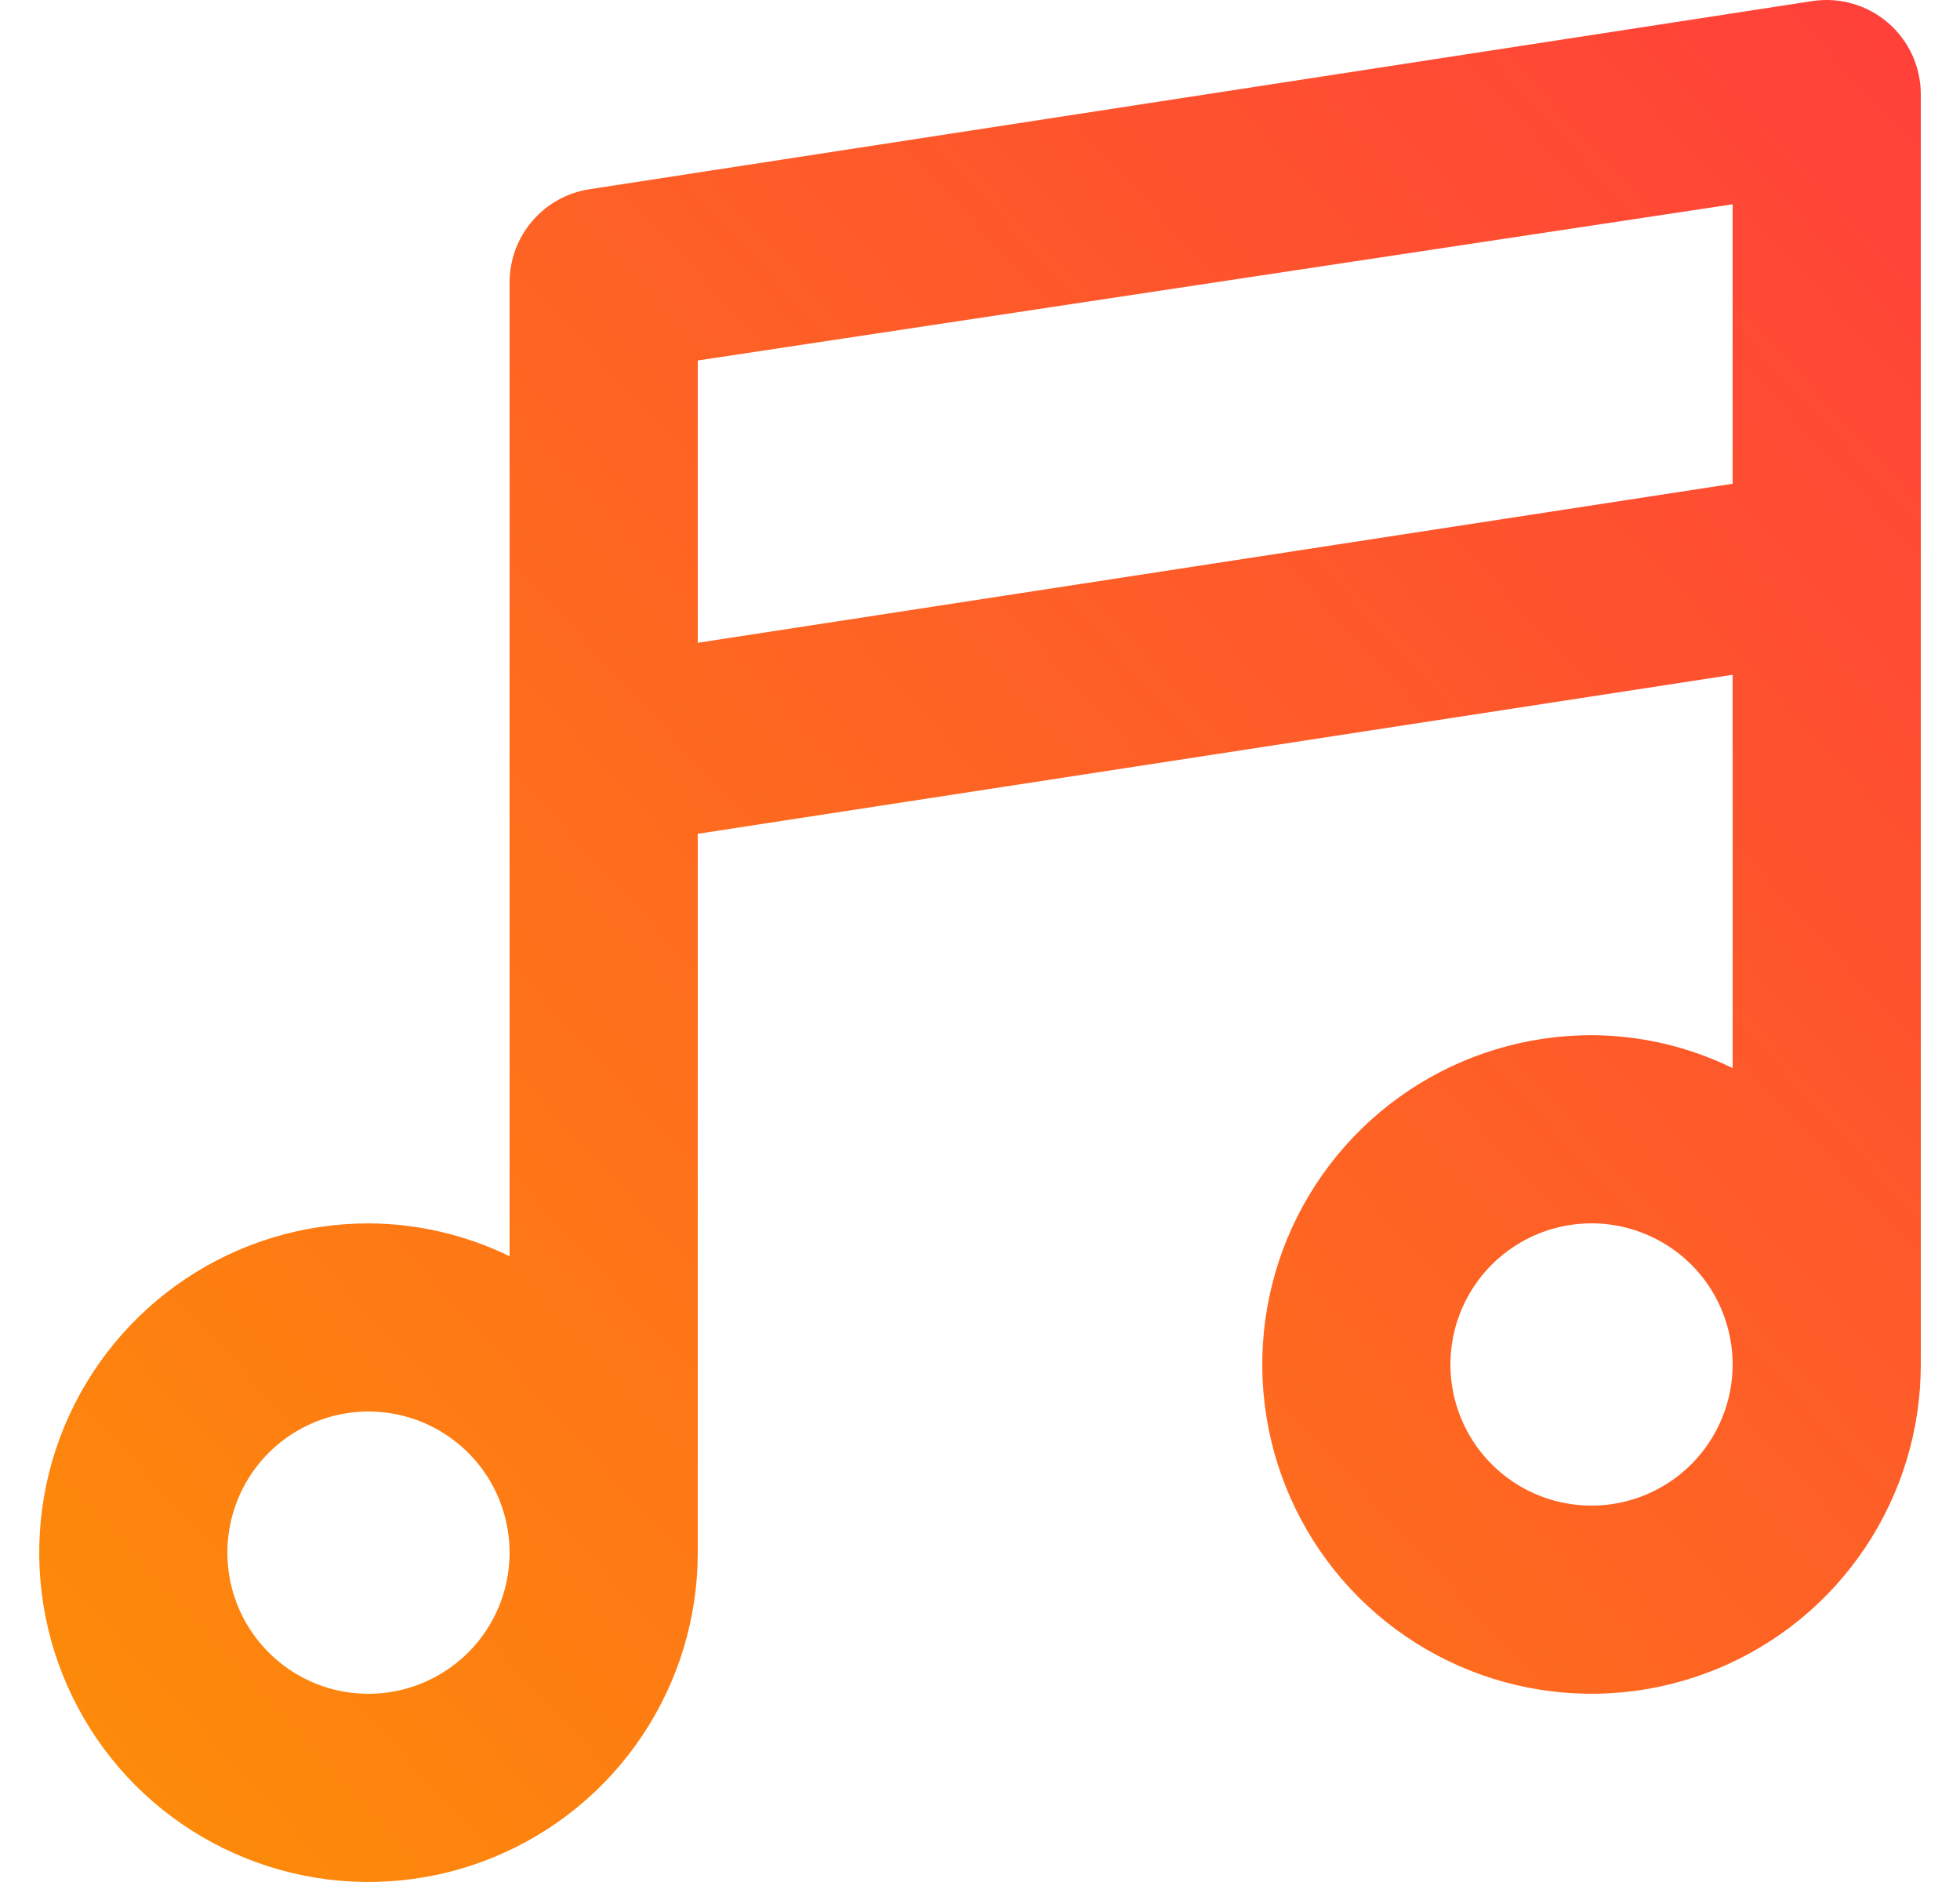 <svg width="25" height="24" viewBox="0 0 25 24" fill="none" xmlns="http://www.w3.org/2000/svg">
<path d="M24.08 0.289C23.949 0.177 23.796 0.094 23.63 0.047C23.464 -0.001 23.291 -0.012 23.12 0.013L7.52 2.413C7.236 2.456 6.977 2.6 6.79 2.818C6.602 3.036 6.5 3.314 6.5 3.601V16.02C5.939 15.747 5.324 15.603 4.7 15.601C3.869 15.601 3.057 15.847 2.367 16.308C1.676 16.77 1.138 17.426 0.82 18.193C0.502 18.96 0.419 19.805 0.581 20.62C0.743 21.434 1.143 22.183 1.73 22.77C2.318 23.357 3.066 23.757 3.881 23.919C4.695 24.081 5.54 23.998 6.307 23.68C7.075 23.362 7.731 22.824 8.192 22.134C8.654 21.443 8.9 20.631 8.9 19.8V10.633L22.1 8.605V13.621C21.539 13.347 20.924 13.203 20.3 13.201C19.469 13.201 18.657 13.447 17.967 13.908C17.276 14.37 16.738 15.026 16.42 15.793C16.102 16.561 16.019 17.405 16.181 18.22C16.343 19.034 16.743 19.783 17.33 20.37C17.918 20.957 18.666 21.357 19.481 21.519C20.295 21.681 21.14 21.598 21.907 21.28C22.675 20.963 23.331 20.424 23.792 19.734C24.254 19.043 24.5 18.231 24.5 17.4V1.201C24.5 1.028 24.462 0.857 24.39 0.699C24.317 0.542 24.212 0.402 24.08 0.289ZM4.7 21.6C4.344 21.6 3.996 21.495 3.7 21.297C3.404 21.099 3.173 20.818 3.037 20.489C2.901 20.16 2.865 19.798 2.935 19.449C3.004 19.1 3.175 18.779 3.427 18.527C3.679 18.276 4 18.104 4.349 18.035C4.698 17.965 5.06 18.001 5.389 18.137C5.718 18.274 5.999 18.504 6.197 18.8C6.394 19.096 6.5 19.444 6.5 19.8C6.5 20.278 6.31 20.735 5.973 21.073C5.635 21.41 5.177 21.6 4.7 21.6ZM20.3 19.2C19.944 19.2 19.596 19.095 19.3 18.897C19.004 18.699 18.773 18.418 18.637 18.089C18.501 17.76 18.465 17.398 18.535 17.049C18.604 16.7 18.776 16.379 19.027 16.128C19.279 15.876 19.6 15.704 19.949 15.635C20.298 15.566 20.66 15.601 20.989 15.738C21.318 15.874 21.599 16.104 21.797 16.4C21.994 16.696 22.1 17.044 22.1 17.4C22.1 17.878 21.91 18.335 21.573 18.673C21.235 19.011 20.777 19.2 20.3 19.2ZM22.1 6.169L8.9 8.197V4.597L22.1 2.605V6.169Z" fill="url(#paint0_linear_1372_2342)"/>
<defs>
<linearGradient id="paint0_linear_1372_2342" x1="27.38" y1="-2.28" x2="-3.82" y2="26.28" gradientUnits="userSpaceOnUse">
<stop stop-color="#FF3740"/>
<stop offset="1" stop-color="#FD9900"/>
</linearGradient>
</defs>
</svg>
